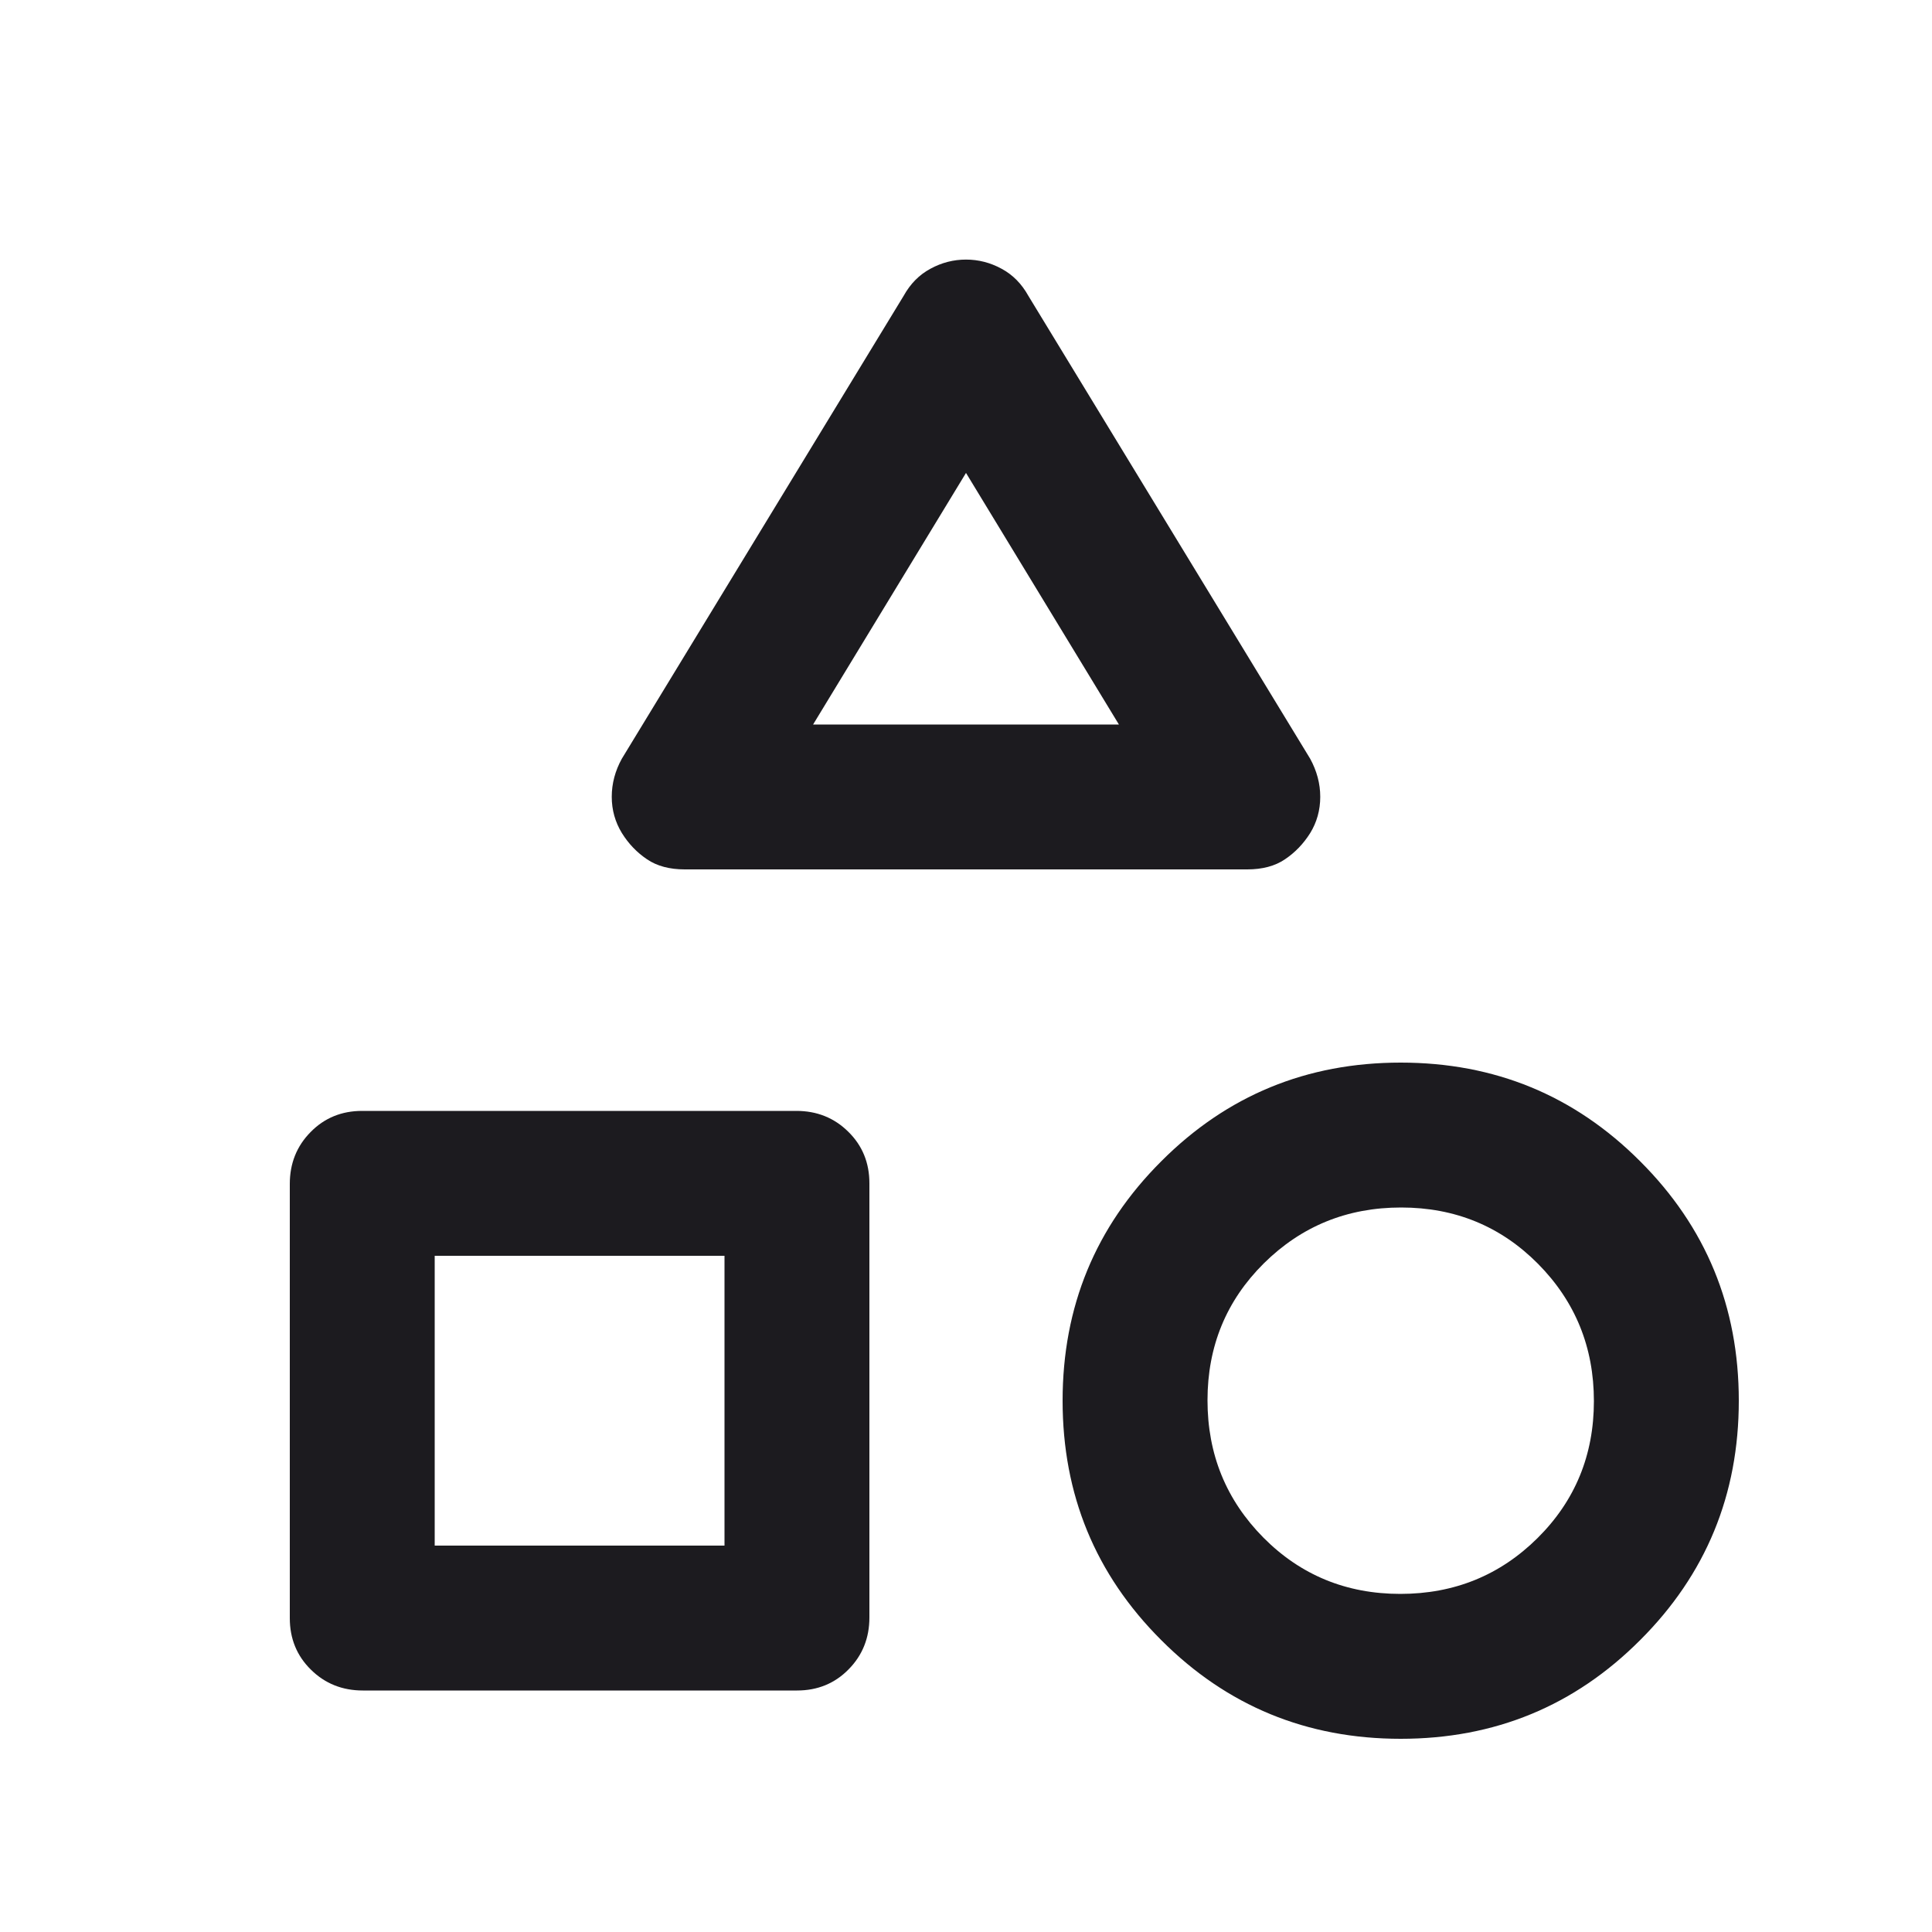 <svg width="14" height="14" viewBox="0 0 14 14" fill="none" xmlns="http://www.w3.org/2000/svg">
<mask id="mask0_7_155" style="mask-type:alpha" maskUnits="userSpaceOnUse" x="0" y="0" width="14" height="14">
<rect width="14" height="14" fill="#D9D9D9"/>
</mask>
<g mask="url(#mask0_7_155)">
<path d="M4.506 5.498L6.548 2.144C6.597 2.056 6.661 1.991 6.743 1.947C6.824 1.903 6.91 1.881 7 1.881C7.09 1.881 7.176 1.903 7.257 1.947C7.339 1.991 7.403 2.056 7.452 2.144L9.494 5.498C9.542 5.586 9.567 5.678 9.567 5.774C9.567 5.871 9.542 5.959 9.494 6.037C9.445 6.115 9.384 6.178 9.311 6.227C9.239 6.276 9.147 6.3 9.038 6.3H4.962C4.853 6.3 4.761 6.276 4.689 6.227C4.616 6.178 4.555 6.115 4.506 6.036C4.458 5.957 4.433 5.87 4.433 5.774C4.433 5.677 4.458 5.585 4.506 5.498ZM10.15 12.6C9.469 12.6 8.891 12.362 8.415 11.885C7.938 11.409 7.7 10.831 7.7 10.15C7.7 9.469 7.938 8.891 8.415 8.415C8.891 7.938 9.469 7.7 10.15 7.7C10.831 7.7 11.409 7.938 11.885 8.415C12.362 8.891 12.6 9.469 12.6 10.15C12.6 10.831 12.362 11.409 11.885 11.885C11.409 12.362 10.831 12.6 10.15 12.6ZM2.1 11.726V8.579C2.1 8.431 2.15 8.305 2.251 8.203C2.351 8.101 2.476 8.05 2.624 8.05H5.771C5.919 8.05 6.045 8.1 6.147 8.201C6.249 8.301 6.3 8.426 6.3 8.574V11.721C6.3 11.869 6.25 11.995 6.149 12.097C6.049 12.199 5.924 12.25 5.776 12.25H2.629C2.481 12.25 2.355 12.2 2.253 12.099C2.151 11.999 2.1 11.874 2.1 11.726ZM10.147 11.55C10.538 11.55 10.87 11.415 11.142 11.145C11.414 10.875 11.55 10.544 11.55 10.153C11.55 9.762 11.415 9.431 11.145 9.158C10.875 8.886 10.544 8.75 10.153 8.75C9.762 8.75 9.431 8.885 9.158 9.155C8.886 9.425 8.75 9.756 8.75 10.147C8.75 10.538 8.885 10.869 9.155 11.142C9.425 11.414 9.756 11.55 10.147 11.55ZM3.15 11.2H5.25V9.1H3.15V11.2ZM5.892 5.25H8.108L7 3.427L5.892 5.25Z" fill="#1C1B1F"/>
</g>
</svg>
